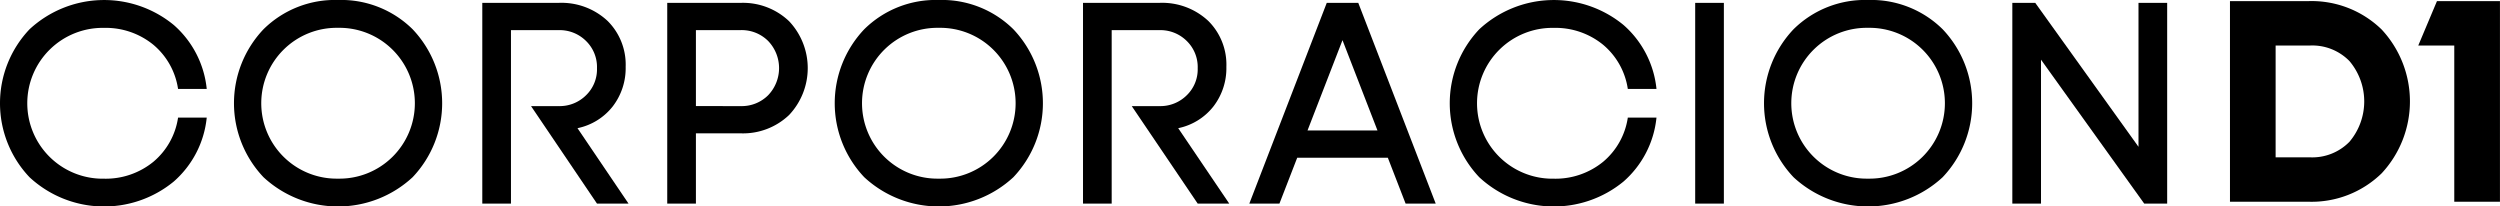<svg xmlns="http://www.w3.org/2000/svg" width="297.034" height="24.531" viewBox="0 0 297.034 24.531"><g transform="translate(-2116.756 -63.682)"><path d="M2141.319,77.651a11.645,11.645,0,0,1-3.918,7.6,13.031,13.031,0,0,1-17.136-.511,12.763,12.763,0,0,1,0-17.579,13.031,13.031,0,0,1,17.136-.511,11.647,11.647,0,0,1,3.918,7.6h-3.407a8.461,8.461,0,0,0-2.93-5.246,8.947,8.947,0,0,0-5.86-2.01,8.961,8.961,0,1,0,0,17.919,8.947,8.947,0,0,0,5.86-2.01,8.458,8.458,0,0,0,2.93-5.246Z"/><path d="M2156.922,63.682a12.069,12.069,0,0,1,8.858,3.476,12.76,12.76,0,0,1,0,17.579,13.023,13.023,0,0,1-17.715,0,12.763,12.763,0,0,1,0-17.579A12.067,12.067,0,0,1,2156.922,63.682Zm0,21.225a8.961,8.961,0,1,0,0-17.919,8.961,8.961,0,1,0,0,17.919Z"/><path d="M2191.434,87.872h-3.748l-7.835-11.584h3.27a4.436,4.436,0,0,0,3.271-1.294,4.279,4.279,0,0,0,1.294-3.2,4.323,4.323,0,0,0-1.294-3.237,4.44,4.44,0,0,0-3.271-1.294h-5.655V87.872h-3.407V64.023h9.062a8.018,8.018,0,0,1,5.826,2.147,7.313,7.313,0,0,1,2.146,5.451,7.441,7.441,0,0,1-1.533,4.7,7.145,7.145,0,0,1-4.19,2.59Z"/><path d="M2204.754,64.023a7.928,7.928,0,0,1,5.758,2.181,8.113,8.113,0,0,1,0,11.14,7.928,7.928,0,0,1-5.758,2.18h-5.314v8.348h-3.407V64.023Zm0,12.265a4.436,4.436,0,0,0,3.271-1.294,4.653,4.653,0,0,0,0-6.44,4.44,4.44,0,0,0-3.271-1.294h-5.314v9.028Z"/><path d="M2228.3,63.682a12.072,12.072,0,0,1,8.858,3.476,12.763,12.763,0,0,1,0,17.579,13.025,13.025,0,0,1-17.716,0,12.763,12.763,0,0,1,0-17.579A12.067,12.067,0,0,1,2228.3,63.682Zm0,21.225a8.961,8.961,0,1,0,0-17.919,8.961,8.961,0,1,0,0,17.919Z"/><path d="M2262.807,87.872h-3.748l-7.835-11.584h3.27a4.436,4.436,0,0,0,3.271-1.294,4.279,4.279,0,0,0,1.294-3.2,4.323,4.323,0,0,0-1.294-3.237,4.44,4.44,0,0,0-3.271-1.294h-5.655V87.872h-3.407V64.023h9.062a8.019,8.019,0,0,1,5.826,2.147,7.313,7.313,0,0,1,2.146,5.451,7.441,7.441,0,0,1-1.533,4.7,7.147,7.147,0,0,1-4.19,2.59Z"/><path d="M2278.138,64.023l9.2,23.849h-3.577l-2.112-5.451h-10.766l-2.113,5.451h-3.577l9.2-23.849Zm-6.031,15.161h8.313l-4.156-10.731Z"/><path d="M2313.569,77.651a11.645,11.645,0,0,1-3.918,7.6,13.032,13.032,0,0,1-17.137-.511,12.766,12.766,0,0,1,0-17.579,13.032,13.032,0,0,1,17.137-.511,11.647,11.647,0,0,1,3.918,7.6h-3.407a8.461,8.461,0,0,0-2.93-5.246,8.947,8.947,0,0,0-5.86-2.01,8.961,8.961,0,1,0,0,17.919,8.947,8.947,0,0,0,5.86-2.01,8.458,8.458,0,0,0,2.93-5.246Z"/><path d="M2318.168,64.023h3.407V87.872h-3.407Z"/><path d="M2338.711,63.682a12.069,12.069,0,0,1,8.858,3.476,12.763,12.763,0,0,1,0,17.579,13.025,13.025,0,0,1-17.716,0,12.765,12.765,0,0,1,0-17.579A12.07,12.07,0,0,1,2338.711,63.682Zm0,21.225a8.961,8.961,0,1,0,0-17.919,8.961,8.961,0,1,0,0,17.919Z"/><path d="M2374.245,64.023V87.872h-2.726l-12.264-17.1v17.1h-3.407V64.023h2.725l12.265,17.1v-17.1Z"/><path d="M2391.016,63.816h-9.309V87.65h9.309a11.918,11.918,0,0,0,8.719-3.383,12.539,12.539,0,0,0,0-17.072A11.919,11.919,0,0,0,2391.016,63.816Zm.215,18.56h-4.1V69.09h4.1a6.176,6.176,0,0,1,4.67,1.845,7.427,7.427,0,0,1,.006,9.589A6.175,6.175,0,0,1,2391.231,82.376Z"/><path d="M2406.3,63.816l-2.221,5.274h4.278V87.65h5.428V63.816Z"/></g></svg>
